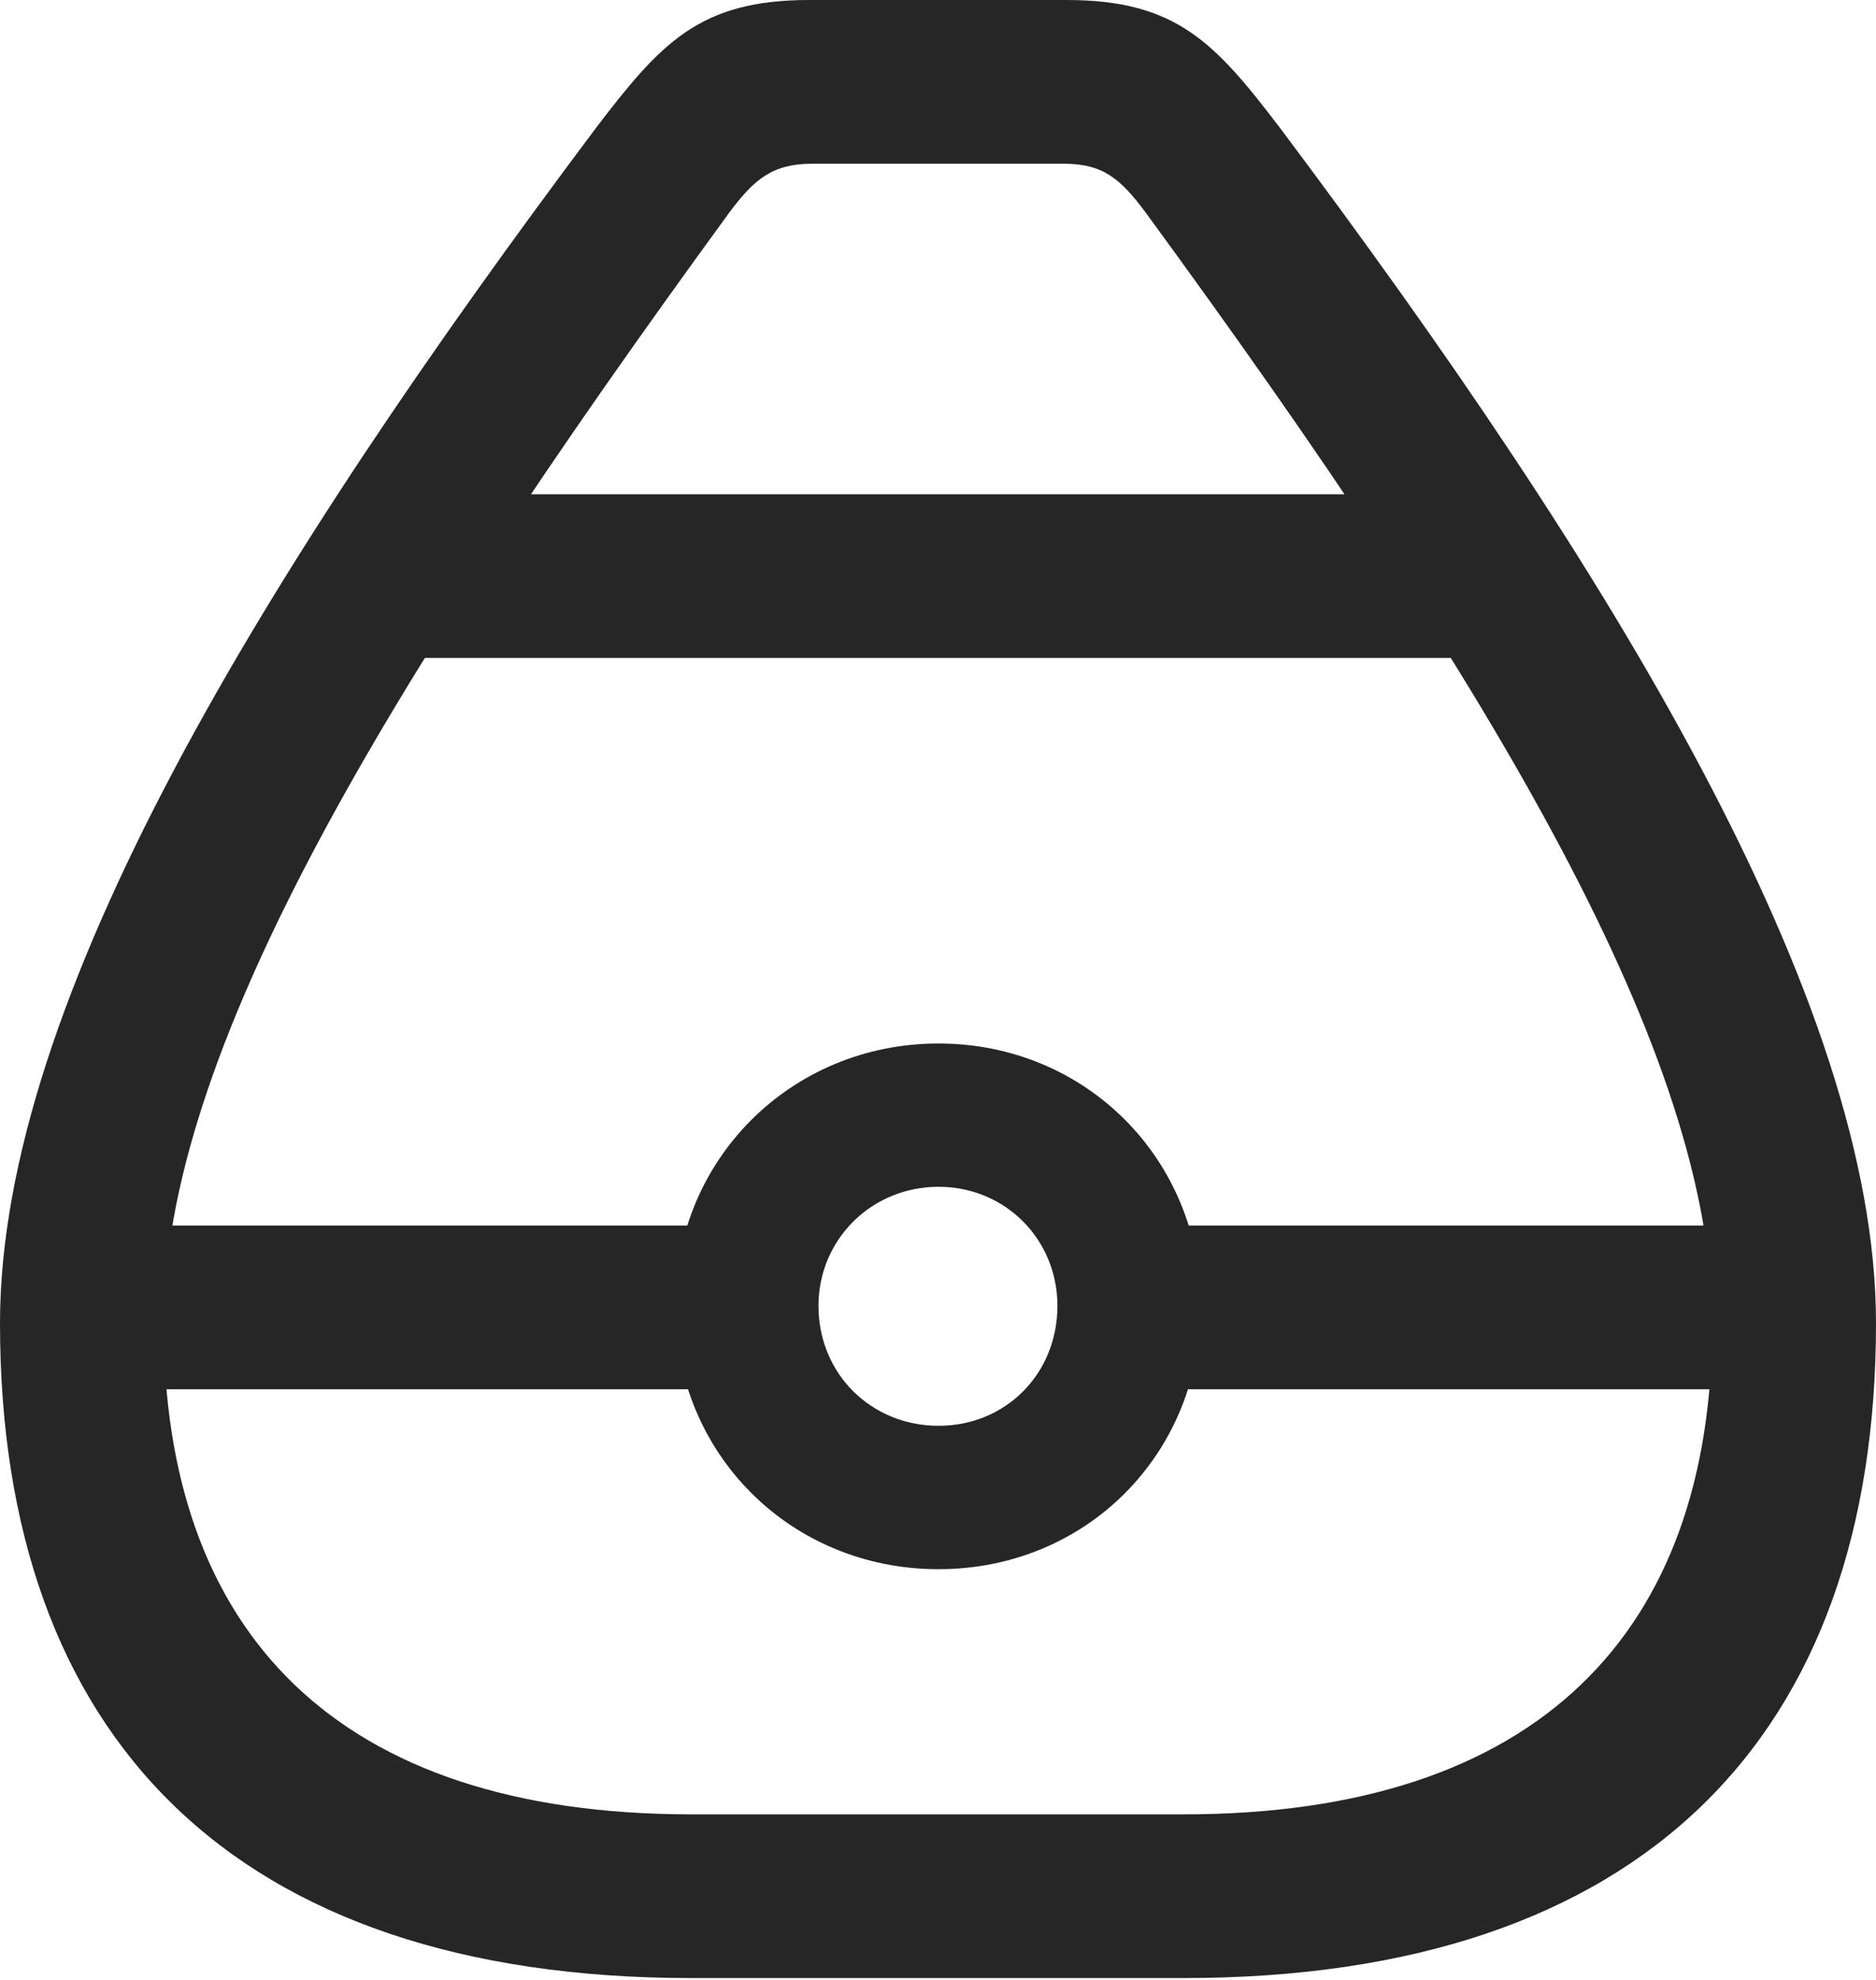 <?xml version="1.0" encoding="UTF-8"?>
<!--Generator: Apple Native CoreSVG 175.5-->
<!DOCTYPE svg
PUBLIC "-//W3C//DTD SVG 1.1//EN"
       "http://www.w3.org/Graphics/SVG/1.1/DTD/svg11.dtd">
<svg version="1.1" xmlns="http://www.w3.org/2000/svg" xmlns:xlink="http://www.w3.org/1999/xlink" width="18.018" height="19.014">
 <g>
  <rect height="19.014" opacity="0" width="18.018" x="0" y="0"/>
  <path d="M6.641 18.994L11.367 18.994C15.781 18.994 18.018 16.67 18.018 12.705C18.018 9.6 15.459 5.449 12.295 1.23C11.67 0.41 11.299 0 10.244 0L7.773 0C6.719 0 6.348 0.41 5.723 1.23C2.559 5.449 0 9.6 0 12.705C0 16.67 2.236 18.994 6.641 18.994ZM1.572 12.705C1.572 10.146 3.633 6.66 7.012 2.031C7.246 1.719 7.422 1.572 7.803 1.572L10.215 1.572C10.596 1.572 10.762 1.719 10.996 2.031C14.385 6.66 16.445 10.146 16.445 12.705C16.445 15.674 14.775 17.422 11.367 17.422L6.641 17.422C3.232 17.422 1.572 15.674 1.572 12.705ZM4.082 4.746L3.789 6.318L14.229 6.318L13.935 4.746ZM1.25 13.34L7.051 13.34L7.051 11.768L1.25 11.768ZM9.014 15.068C10.43 15.068 11.533 13.965 11.533 12.539C11.533 11.133 10.43 10.02 9.014 10.02C7.598 10.02 6.484 11.133 6.484 12.539C6.484 13.965 7.598 15.068 9.014 15.068ZM9.014 13.691C8.369 13.691 7.861 13.193 7.861 12.539C7.861 11.904 8.369 11.396 9.014 11.396C9.658 11.396 10.156 11.904 10.156 12.539C10.156 13.193 9.658 13.691 9.014 13.691ZM10.967 13.34L16.816 13.34L16.816 11.768L10.967 11.768Z" fill="#000000" fill-opacity="0.85"/>
 </g>
</svg>
